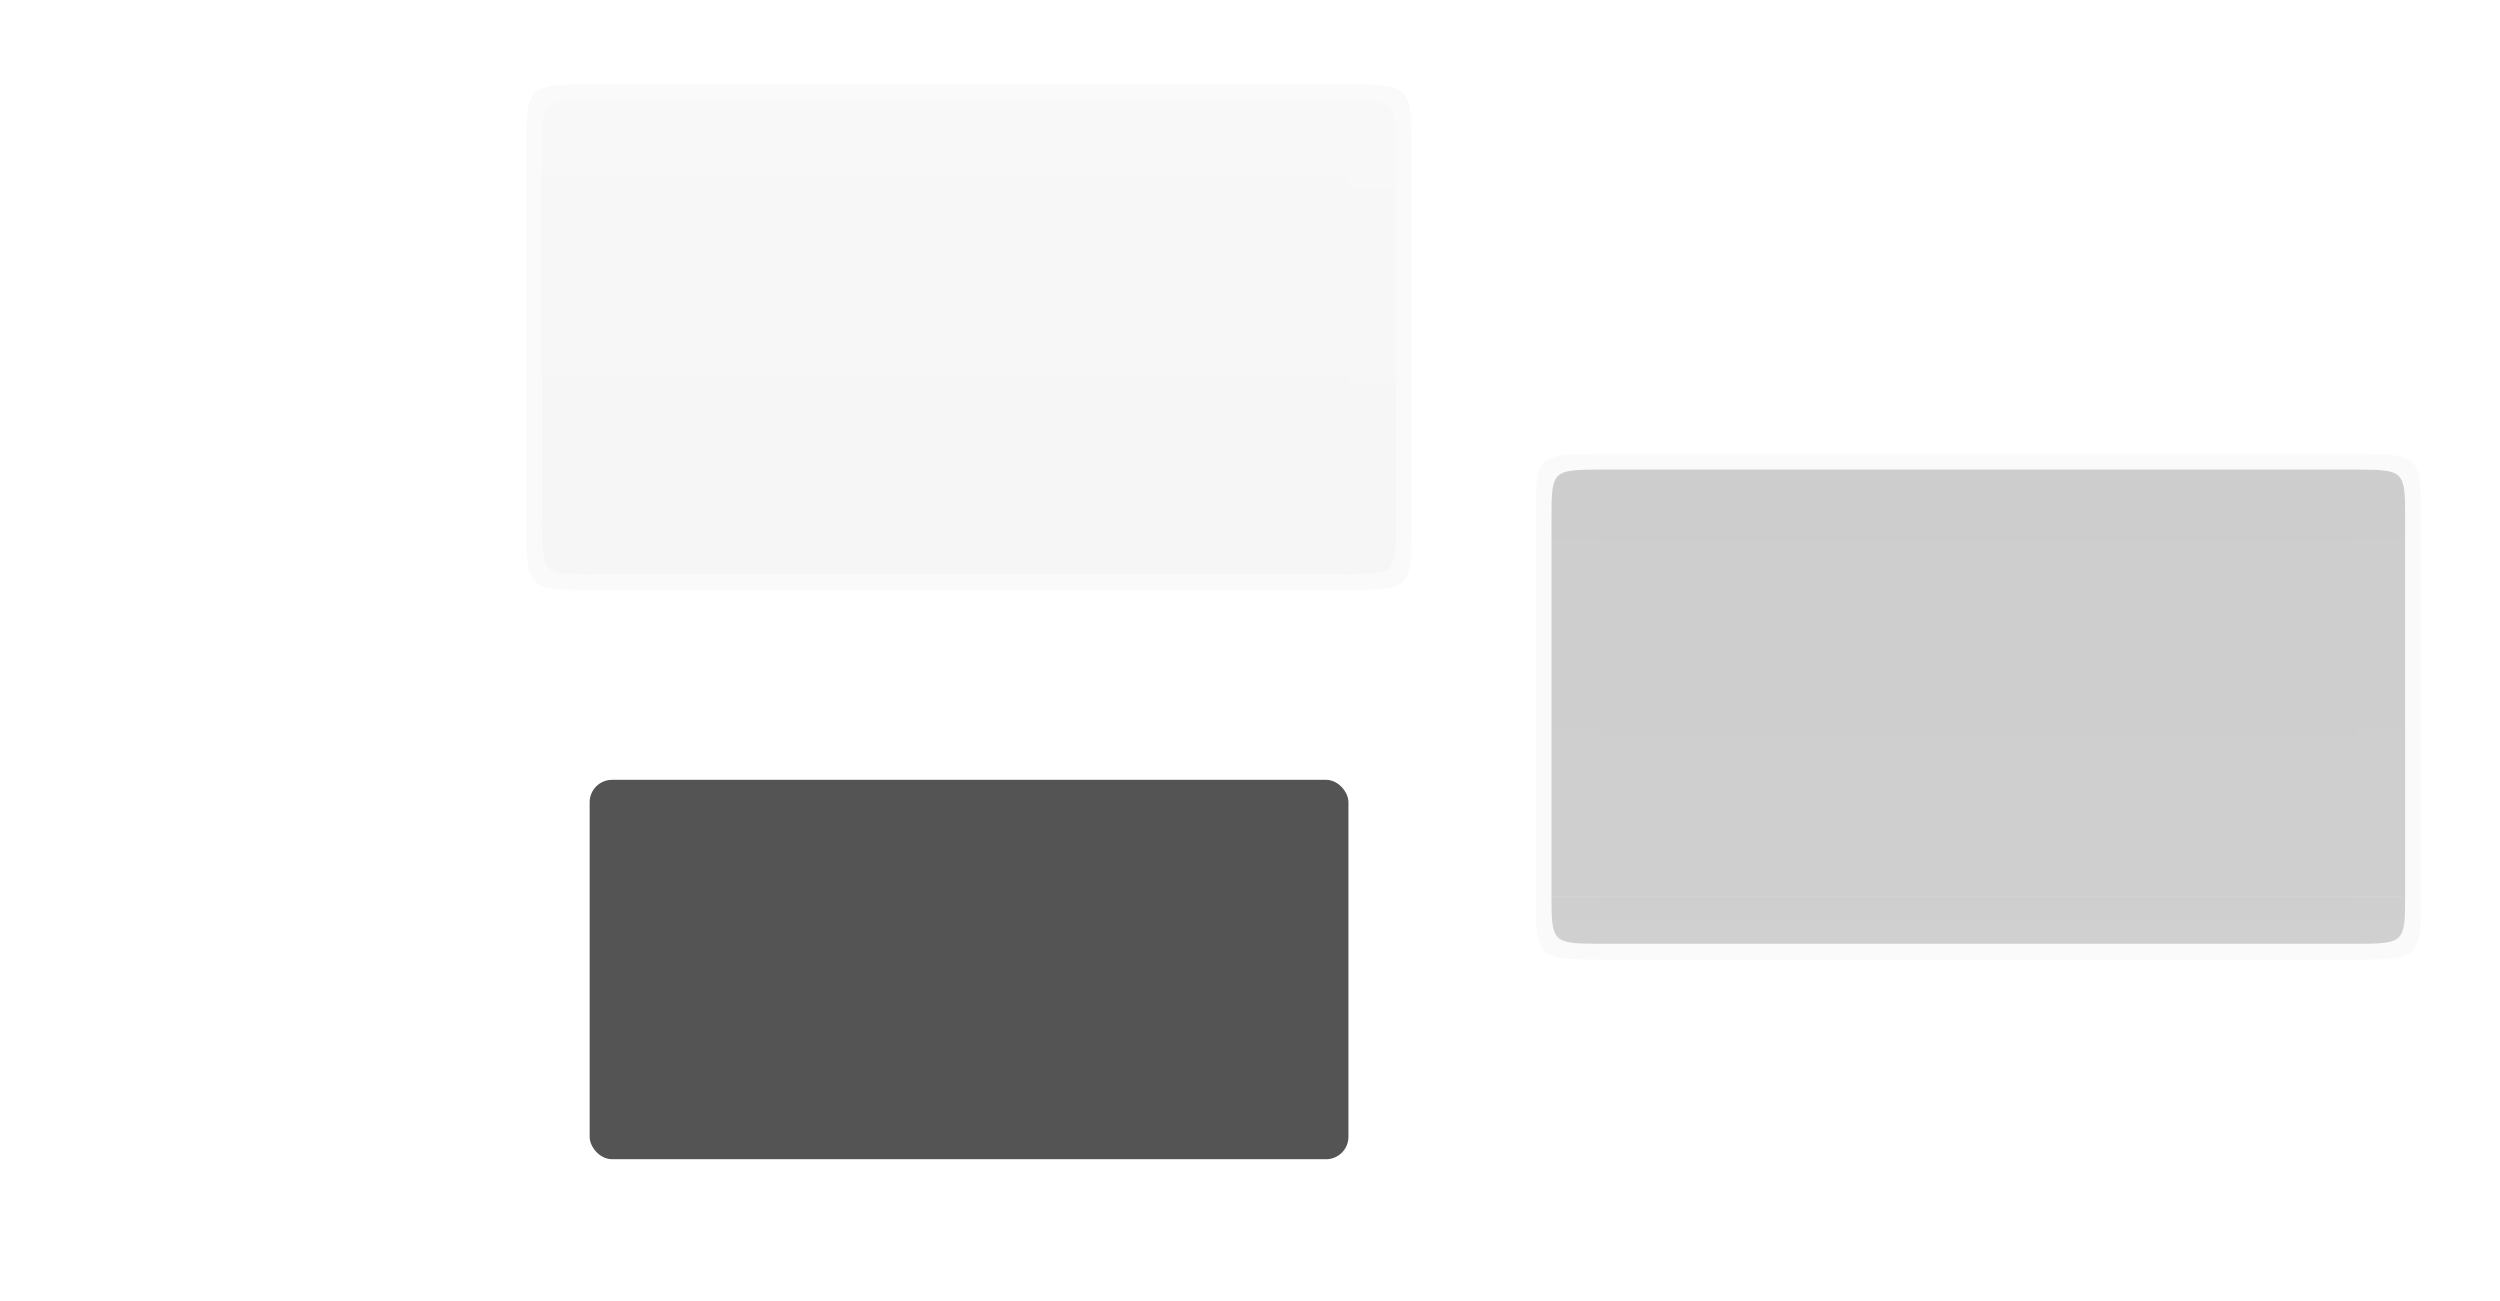 <?xml version="1.0" encoding="UTF-8" standalone="no"?>
<!-- Created with Inkscape (http://www.inkscape.org/) -->

<svg
   xmlns:osb="http://www.openswatchbook.org/uri/2009/osb"
   xmlns:dc="http://purl.org/dc/elements/1.1/"
   xmlns:cc="http://creativecommons.org/ns#"
   xmlns:rdf="http://www.w3.org/1999/02/22-rdf-syntax-ns#"
   xmlns:svg="http://www.w3.org/2000/svg"
   xmlns="http://www.w3.org/2000/svg"
   xmlns:xlink="http://www.w3.org/1999/xlink"
   xmlns:sodipodi="http://sodipodi.sourceforge.net/DTD/sodipodi-0.dtd"
   xmlns:inkscape="http://www.inkscape.org/namespaces/inkscape"
   sodipodi:docname="button.svg"
   inkscape:version="0.92.3 (2405546, 2018-03-11)"
   height="82.326"
   version="1.1"
   viewBox="0 0 158.145 82.326"
   width="158.145"
   id="svg2">
  <sodipodi:namedview
     inkscape:window-maximized="0"
     inkscape:window-y="113"
     inkscape:window-x="0"
     inkscape:pagecheckerboard="true"
     inkscape:measure-end="0,0"
     inkscape:measure-start="0,0"
     inkscape:current-layer="svg2"
     inkscape:cy="71.8"
     inkscape:cx="62.95"
     inkscape:zoom="12.71"
     showgrid="false"
     id="namedview4532"
     inkscape:window-height="997"
     inkscape:window-width="1642"
     inkscape:pageshadow="2"
     inkscape:pageopacity="0"
     guidetolerance="10"
     gridtolerance="10"
     objecttolerance="10"
     borderopacity="1"
     bordercolor="#666666"
     pagecolor="#ffffff"
     fit-margin-top="5"
     fit-margin-left="5"
     fit-margin-right="5"
     fit-margin-bottom="5"
     inkscape:showpageshadow="false" />
  <defs
     id="defs4">
    <linearGradient
       inkscape:collect="always"
       id="linearGradient1061">
      <stop
         style="stop-color:#383838;stop-opacity:0.251"
         offset="0"
         id="stop1057" />
      <stop
         style="stop-color:#424242;stop-opacity:0.252"
         offset="1"
         id="stop1059" />
    </linearGradient>
    <linearGradient
       id="linearGradient969"
       osb:paint="solid">
      <stop
         style="stop-color:#000000;stop-opacity:1;"
         offset="0"
         id="stop966" />
    </linearGradient>
    <linearGradient
       id="linearGradient999"
       inkscape:collect="always">
      <stop
         id="stop993"
         offset="0"
         style="stop-color:#e2e2e2;stop-opacity:0.252" />
      <stop
         id="stop995"
         offset="1"
         style="stop-color:#d8d8d8;stop-opacity:0.252" />
    </linearGradient>
    <style
       type="text/css"
       id="current-color-scheme">
      .ColorScheme-Text {
        color:#31363b;
      }
      .ColorScheme-Background{
        color:#eff0f1;
      }
      .ColorScheme-ViewText {
        color:#31363b;
      }
      .ColorScheme-ViewBackground{
        color:#fcfcfc;
      }
      .ColorScheme-ViewHover {
        color:#3daee9;
      }
      .ColorScheme-ViewFocus{
        color:#3daee9;
      }
      .ColorScheme-ButtonText {
        color:#31363b;
      }
      .ColorScheme-ButtonBackground{
        color:#eff0f1;
      }
      .ColorScheme-ButtonHover {
        color:#3daee9;
      }
      .ColorScheme-ButtonFocus{
        color:#3daee9;
      }</style>
    <linearGradient
       osb:paint="solid"
       id="pressededge">
      <stop
         id="stop887"
         offset="0"
         style="stop-color:#d8d8d8;stop-opacity:0.126;" />
    </linearGradient>
    <linearGradient
       osb:paint="solid"
       id="corner">
      <stop
         id="stop3860"
         offset="0"
         style="stop-color:#d8d8d8;stop-opacity:0.126;" />
    </linearGradient>
    <linearGradient
       osb:paint="solid"
       id="pressed">
      <stop
         id="stop2379"
         offset="0"
         style="stop-color:#565656;stop-opacity:0.251;" />
    </linearGradient>
    <linearGradient
       osb:paint="solid"
       id="hover">
      <stop
         id="stop2321"
         offset="0"
         style="stop-color:#f567a6;stop-opacity:1;" />
    </linearGradient>
    <linearGradient
       osb:paint="solid"
       id="normal">
      <stop
         id="stop2247"
         offset="0"
         style="stop-color:#7f7f7f;stop-opacity:0.102;" />
    </linearGradient>
    <linearGradient
       y2="23.113"
       x2="54.798"
       y1="23.113"
       x1="6.798"
       gradientTransform="matrix(0.083,0,0,0.167,63.67,5.261)"
       gradientUnits="userSpaceOnUse"
       id="linearGradient2275"
       xlink:href="#corner"
       inkscape:collect="always" />
    <linearGradient
       y2="23.113"
       x2="54.798"
       y1="23.113"
       x1="6.798"
       gradientTransform="matrix(0.021,0,0,1,73.814,-2.264)"
       gradientUnits="userSpaceOnUse"
       id="linearGradient895"
       xlink:href="#corner"
       inkscape:collect="always" />
    <linearGradient
       y2="23.113"
       x2="54.798"
       y1="23.113"
       x1="6.798"
       gradientTransform="matrix(0.021,0,0,1,73.814,-2.264)"
       gradientUnits="userSpaceOnUse"
       id="linearGradient911"
       xlink:href="#corner"
       inkscape:collect="always" />
    <linearGradient
       y2="23.113"
       x2="54.798"
       y1="23.113"
       x1="6.798"
       gradientTransform="matrix(0.083,0,0,0.167,63.67,5.261)"
       gradientUnits="userSpaceOnUse"
       id="linearGradient919"
       xlink:href="#corner"
       inkscape:collect="always" />
    <linearGradient
       y2="23.113"
       x2="54.798"
       y1="23.113"
       x1="6.798"
       gradientTransform="matrix(0.021,0,0,1,73.814,-2.264)"
       gradientUnits="userSpaceOnUse"
       id="linearGradient931"
       xlink:href="#corner"
       inkscape:collect="always" />
    <linearGradient
       y2="23.113"
       x2="54.798"
       y1="23.113"
       x1="6.798"
       gradientTransform="matrix(0.021,0,0,1,73.814,-2.264)"
       gradientUnits="userSpaceOnUse"
       id="linearGradient941"
       xlink:href="#corner"
       inkscape:collect="always" />
    <linearGradient
       y2="23.113"
       x2="54.798"
       y1="23.113"
       x1="6.798"
       gradientTransform="matrix(0.083,0,0,0.167,63.67,5.261)"
       gradientUnits="userSpaceOnUse"
       id="linearGradient949"
       xlink:href="#corner"
       inkscape:collect="always" />
    <linearGradient
       y2="23.113"
       x2="54.798"
       y1="23.113"
       x1="6.798"
       gradientTransform="matrix(0.083,0,0,0.167,63.67,5.261)"
       gradientUnits="userSpaceOnUse"
       id="linearGradient959"
       xlink:href="#corner"
       inkscape:collect="always" />
    <linearGradient
       inkscape:collect="always"
       xlink:href="#pressededge"
       id="linearGradient2666"
       gradientUnits="userSpaceOnUse"
       gradientTransform="matrix(0.083,0,0,0.167,63.67,5.261)"
       x1="6.798"
       y1="23.113"
       x2="54.798"
       y2="23.113" />
    <linearGradient
       inkscape:collect="always"
       xlink:href="#pressededge"
       id="linearGradient2672"
       gradientUnits="userSpaceOnUse"
       gradientTransform="matrix(0.021,0,0,1,73.814,-2.264)"
       x1="6.798"
       y1="23.113"
       x2="54.798"
       y2="23.113" />
    <linearGradient
       inkscape:collect="always"
       xlink:href="#pressededge"
       id="linearGradient2676"
       gradientUnits="userSpaceOnUse"
       gradientTransform="matrix(0.021,0,0,1,73.814,-2.264)"
       x1="6.798"
       y1="23.113"
       x2="54.798"
       y2="23.113" />
    <linearGradient
       inkscape:collect="always"
       xlink:href="#pressededge"
       id="linearGradient2678"
       gradientUnits="userSpaceOnUse"
       gradientTransform="matrix(0.083,0,0,0.167,63.67,5.261)"
       x1="6.798"
       y1="23.113"
       x2="54.798"
       y2="23.113" />
    <linearGradient
       inkscape:collect="always"
       xlink:href="#pressededge"
       id="linearGradient2684"
       gradientUnits="userSpaceOnUse"
       gradientTransform="matrix(0.021,0,0,1,73.814,-2.264)"
       x1="6.798"
       y1="23.113"
       x2="54.798"
       y2="23.113" />
    <linearGradient
       inkscape:collect="always"
       xlink:href="#pressededge"
       id="linearGradient2688"
       gradientUnits="userSpaceOnUse"
       gradientTransform="matrix(0.021,0,0,1,73.814,-2.264)"
       x1="6.798"
       y1="23.113"
       x2="54.798"
       y2="23.113" />
    <linearGradient
       inkscape:collect="always"
       xlink:href="#pressededge"
       id="linearGradient2690"
       gradientUnits="userSpaceOnUse"
       gradientTransform="matrix(0.083,0,0,0.167,63.67,5.261)"
       x1="6.798"
       y1="23.113"
       x2="54.798"
       y2="23.113" />
    <linearGradient
       inkscape:collect="always"
       xlink:href="#pressededge"
       id="linearGradient2694"
       gradientUnits="userSpaceOnUse"
       gradientTransform="matrix(0.083,0,0,0.167,63.67,5.261)"
       x1="6.798"
       y1="23.113"
       x2="54.798"
       y2="23.113" />
    <linearGradient
       y2="23.113"
       x2="54.798"
       y1="23.113"
       x1="6.798"
       gradientTransform="matrix(0.083,0,0,0.167,63.67,5.261)"
       gradientUnits="userSpaceOnUse"
       id="linearGradient966"
       xlink:href="#pressededge"
       inkscape:collect="always" />
    <linearGradient
       y2="23.113"
       x2="54.798"
       y1="23.113"
       x1="6.798"
       gradientTransform="matrix(0.021,0,0,1,73.814,-2.264)"
       gradientUnits="userSpaceOnUse"
       id="linearGradient972"
       xlink:href="#pressededge"
       inkscape:collect="always" />
    <linearGradient
       y2="23.113"
       x2="54.798"
       y1="23.113"
       x1="6.798"
       gradientTransform="matrix(0.021,0,0,1,73.814,-2.264)"
       gradientUnits="userSpaceOnUse"
       id="linearGradient976"
       xlink:href="#pressededge"
       inkscape:collect="always" />
    <linearGradient
       y2="23.113"
       x2="54.798"
       y1="23.113"
       x1="6.798"
       gradientTransform="matrix(0.083,0,0,0.167,63.67,5.261)"
       gradientUnits="userSpaceOnUse"
       id="linearGradient978"
       xlink:href="#pressededge"
       inkscape:collect="always" />
    <linearGradient
       y2="23.113"
       x2="54.798"
       y1="23.113"
       x1="6.798"
       gradientTransform="matrix(0.021,0,0,1,73.814,-2.264)"
       gradientUnits="userSpaceOnUse"
       id="linearGradient984"
       xlink:href="#pressededge"
       inkscape:collect="always" />
    <linearGradient
       y2="23.113"
       x2="54.798"
       y1="23.113"
       x1="6.798"
       gradientTransform="matrix(0.021,0,0,1,73.814,-2.264)"
       gradientUnits="userSpaceOnUse"
       id="linearGradient988"
       xlink:href="#pressededge"
       inkscape:collect="always" />
    <linearGradient
       y2="23.113"
       x2="54.798"
       y1="23.113"
       x1="6.798"
       gradientTransform="matrix(0.083,0,0,0.167,63.67,5.261)"
       gradientUnits="userSpaceOnUse"
       id="linearGradient990"
       xlink:href="#pressededge"
       inkscape:collect="always" />
    <linearGradient
       y2="23.113"
       x2="54.798"
       y1="23.113"
       x1="6.798"
       gradientTransform="matrix(0.083,0,0,0.167,63.67,5.261)"
       gradientUnits="userSpaceOnUse"
       id="linearGradient994"
       xlink:href="#pressededge"
       inkscape:collect="always" />
    <linearGradient
       inkscape:collect="always"
       xlink:href="#linearGradient999"
       id="linearGradient981"
       x1="37.3"
       y1="5.326"
       x2="37.3"
       y2="37.33"
       gradientUnits="userSpaceOnUse" />
    <linearGradient
       inkscape:collect="always"
       xlink:href="#linearGradient999"
       id="linearGradient989"
       x1="74.96"
       y1="8.849"
       x2="42.96"
       y2="8.849"
       gradientUnits="userSpaceOnUse" />
    <linearGradient
       inkscape:collect="always"
       xlink:href="#linearGradient999"
       id="linearGradient997"
       x1="42.96"
       y1="8.849"
       x2="74.96"
       y2="8.849"
       gradientUnits="userSpaceOnUse" />
    <linearGradient
       inkscape:collect="always"
       xlink:href="#linearGradient999"
       id="linearGradient1005"
       x1="64.24"
       y1="7.113"
       x2="64.24"
       y2="39.11"
       gradientUnits="userSpaceOnUse" />
    <linearGradient
       inkscape:collect="always"
       xlink:href="#linearGradient999"
       id="linearGradient1013"
       x1="70.96"
       y1="5.849"
       x2="70.96"
       y2="36.85"
       gradientUnits="userSpaceOnUse" />
    <linearGradient
       inkscape:collect="always"
       xlink:href="#linearGradient999"
       id="linearGradient1021"
       x1="64.24"
       y1="39.11"
       x2="64.24"
       y2="7.113"
       gradientUnits="userSpaceOnUse" />
    <linearGradient
       inkscape:collect="always"
       xlink:href="#linearGradient999"
       id="linearGradient1029"
       x1="64.24"
       y1="7.113"
       x2="64.24"
       y2="39.11"
       gradientUnits="userSpaceOnUse" />
    <linearGradient
       inkscape:collect="always"
       xlink:href="#linearGradient999"
       id="linearGradient1037"
       x1="70.96"
       y1="4.849"
       x2="70.96"
       y2="36.85"
       gradientUnits="userSpaceOnUse" />
    <linearGradient
       inkscape:collect="always"
       xlink:href="#linearGradient999"
       id="linearGradient1045"
       x1="64.24"
       y1="39.11"
       x2="64.24"
       y2="7.113"
       gradientUnits="userSpaceOnUse" />
    <linearGradient
       inkscape:collect="always"
       xlink:href="#linearGradient1061"
       id="linearGradient979"
       x1="101.1"
       y1="28.7"
       x2="101.1"
       y2="60.7"
       gradientUnits="userSpaceOnUse" />
    <linearGradient
       inkscape:collect="always"
       xlink:href="#linearGradient1061"
       id="linearGradient987"
       x1="74.96"
       y1="8.849"
       x2="43.96"
       y2="8.849"
       gradientUnits="userSpaceOnUse" />
    <linearGradient
       inkscape:collect="always"
       xlink:href="#linearGradient1061"
       id="linearGradient995"
       x1="42.96"
       y1="8.849"
       x2="73.96"
       y2="8.849"
       gradientUnits="userSpaceOnUse" />
    <linearGradient
       inkscape:collect="always"
       xlink:href="#linearGradient1061"
       id="linearGradient1003"
       x1="64.24"
       y1="7.113"
       x2="64.24"
       y2="38.11"
       gradientUnits="userSpaceOnUse" />
    <linearGradient
       inkscape:collect="always"
       xlink:href="#linearGradient1061"
       id="linearGradient1011"
       x1="70.96"
       y1="4.849"
       x2="70.96"
       y2="35.85"
       gradientUnits="userSpaceOnUse" />
    <linearGradient
       inkscape:collect="always"
       xlink:href="#linearGradient1061"
       id="linearGradient1019"
       x1="64.24"
       y1="39.11"
       x2="64.24"
       y2="8.113"
       gradientUnits="userSpaceOnUse" />
    <linearGradient
       inkscape:collect="always"
       xlink:href="#linearGradient1061"
       id="linearGradient1027"
       x1="64.24"
       y1="7.113"
       x2="64.24"
       y2="38.11"
       gradientUnits="userSpaceOnUse" />
    <linearGradient
       inkscape:collect="always"
       xlink:href="#linearGradient1061"
       id="linearGradient1035"
       x1="70.96"
       y1="4.849"
       x2="70.96"
       y2="35.85"
       gradientUnits="userSpaceOnUse" />
    <linearGradient
       inkscape:collect="always"
       xlink:href="#linearGradient1061"
       id="linearGradient1043"
       x1="64.24"
       y1="39.11"
       x2="64.24"
       y2="8.113"
       gradientUnits="userSpaceOnUse" />
  </defs>
  <rect
     y="9.326"
     x="37.297"
     height="24"
     width="48"
     id="normal-center"
     style="opacity:1;fill:url(#linearGradient981);fill-opacity:1;fill-rule:nonzero;stroke:none;stroke-width:20.747;stroke-linecap:round;stroke-miterlimit:4;stroke-dasharray:none;stroke-dashoffset:0;stroke-opacity:1" />
  <g
     transform="translate(21.061,-1.788)"
     id="normal-topright">
    <path
       inkscape:connector-curvature="0"
       style="opacity:1;fill:url(#linearGradient2275);fill-opacity:1;fill-rule:nonzero;stroke:none;stroke-width:2.445;stroke-linecap:round;stroke-miterlimit:4;stroke-dasharray:none;stroke-dashoffset:0;stroke-opacity:1"
       d="m 64.236,7.113 v 1 c 2.918,0.021 3,0.072 3,3 h 1 c 0,-3.904 -0.109,-3.972 -4,-4 z"
       transform="translate(0,-3.7758427e-5)"
       id="path885" />
    <path
       style="opacity:1;fill:url(#linearGradient1005);fill-opacity:1.0;fill-rule:nonzero;stroke:none;stroke-width:1.834;stroke-linecap:round;stroke-miterlimit:4;stroke-dasharray:none;stroke-dashoffset:0;stroke-opacity:1"
       d="m 64.236,8.113 c 2.918,0.021 3,0.072 3,3 h -3 z"
       id="path878"
       inkscape:connector-curvature="0"
       sodipodi:nodetypes="cccc" />
  </g>
  <g
     transform="translate(14.342,0.477)"
     id="normal-right">
    <rect
       style="opacity:1;fill:url(#linearGradient1013);fill-opacity:1.0;fill-rule:nonzero;stroke:none;stroke-width:5.187;stroke-linecap:round;stroke-miterlimit:4;stroke-dasharray:none;stroke-dashoffset:0;stroke-opacity:1"
       id="rect901"
       width="3"
       height="24"
       x="70.956"
       y="8.849"
       inkscape:label="#rect2265" />
    <rect
       inkscape:label="#rect2265"
       y="8.849"
       x="73.956"
       height="24"
       width="1"
       id="rect893"
       style="opacity:1;fill:url(#linearGradient895);fill-opacity:1;fill-rule:nonzero;stroke:none;stroke-width:2.995;stroke-linecap:round;stroke-miterlimit:4;stroke-dasharray:none;stroke-dashoffset:0;stroke-opacity:1" />
  </g>
  <g
     id="normal-top"
     transform="matrix(0,-1,2,0,19.599,80.281)">
    <rect
       inkscape:label="#rect2265"
       y="8.849"
       x="70.956"
       height="24"
       width="3"
       id="rect903"
       style="opacity:1;fill:url(#linearGradient989);fill-opacity:1.0;fill-rule:nonzero;stroke:none;stroke-width:5.187;stroke-linecap:round;stroke-miterlimit:4;stroke-dasharray:none;stroke-dashoffset:0;stroke-opacity:1" />
    <rect
       style="opacity:1;fill:url(#linearGradient911);fill-opacity:1;fill-rule:nonzero;stroke:none;stroke-width:2.995;stroke-linecap:round;stroke-miterlimit:4;stroke-dasharray:none;stroke-dashoffset:0;stroke-opacity:1"
       id="rect905"
       width="1"
       height="24"
       x="73.956"
       y="8.849"
       inkscape:label="#rect2265" />
  </g>
  <g
     id="normal-bottomright"
     transform="matrix(1,0,0,-1,21.061,44.439)">
    <path
       id="path913"
       transform="translate(0,-3.7758427e-5)"
       d="m 64.236,7.113 v 1 c 2.918,0.021 3,0.072 3,3 h 1 c 0,-3.904 -0.109,-3.972 -4,-4 z"
       style="opacity:1;fill:url(#linearGradient919);fill-opacity:1;fill-rule:nonzero;stroke:none;stroke-width:2.445;stroke-linecap:round;stroke-miterlimit:4;stroke-dasharray:none;stroke-dashoffset:0;stroke-opacity:1"
       inkscape:connector-curvature="0" />
    <path
       sodipodi:nodetypes="cccc"
       inkscape:connector-curvature="0"
       id="path915"
       d="m 64.236,8.113 c 2.918,0.021 3,0.072 3,3 h -3 z"
       style="opacity:1;fill:url(#linearGradient1021);fill-opacity:1.0;fill-rule:nonzero;stroke:none;stroke-width:1.834;stroke-linecap:round;stroke-miterlimit:4;stroke-dasharray:none;stroke-dashoffset:0;stroke-opacity:1" />
  </g>
  <g
     transform="matrix(0,1,2,0,19.599,-37.63)"
     id="normal-bottom">
    <rect
       style="opacity:1;fill:url(#linearGradient997);fill-opacity:1.0;fill-rule:nonzero;stroke:none;stroke-width:5.187;stroke-linecap:round;stroke-miterlimit:4;stroke-dasharray:none;stroke-dashoffset:0;stroke-opacity:1"
       id="rect923"
       width="3"
       height="24"
       x="70.956"
       y="8.849"
       inkscape:label="#rect2265" />
    <rect
       inkscape:label="#rect2265"
       y="8.849"
       x="73.956"
       height="24"
       width="1"
       id="rect925"
       style="opacity:1;fill:url(#linearGradient931);fill-opacity:1;fill-rule:nonzero;stroke:none;stroke-width:2.995;stroke-linecap:round;stroke-miterlimit:4;stroke-dasharray:none;stroke-dashoffset:0;stroke-opacity:1" />
  </g>
  <g
     id="normal-left"
     transform="matrix(-1,0,0,1,108.253,0.477)">
    <rect
       inkscape:label="#rect2265"
       y="8.849"
       x="70.956"
       height="24"
       width="3"
       id="rect933"
       style="opacity:1;fill:url(#linearGradient1037);fill-opacity:1.0;fill-rule:nonzero;stroke:none;stroke-width:5.187;stroke-linecap:round;stroke-miterlimit:4;stroke-dasharray:none;stroke-dashoffset:0;stroke-opacity:1" />
    <rect
       style="opacity:1;fill:url(#linearGradient941);fill-opacity:1;fill-rule:nonzero;stroke:none;stroke-width:2.995;stroke-linecap:round;stroke-miterlimit:4;stroke-dasharray:none;stroke-dashoffset:0;stroke-opacity:1"
       id="rect935"
       width="1"
       height="24"
       x="73.956"
       y="8.849"
       inkscape:label="#rect2265" />
  </g>
  <g
     transform="rotate(-180,50.767,22.219)"
     id="normal-bottomleft">
    <path
       inkscape:connector-curvature="0"
       style="opacity:1;fill:url(#linearGradient949);fill-opacity:1;fill-rule:nonzero;stroke:none;stroke-width:2.445;stroke-linecap:round;stroke-miterlimit:4;stroke-dasharray:none;stroke-dashoffset:0;stroke-opacity:1"
       d="m 64.236,7.113 v 1 c 2.918,0.021 3,0.072 3,3 h 1 c 0,-3.904 -0.109,-3.972 -4,-4 z"
       transform="translate(0,-3.7758427e-5)"
       id="path943" />
    <path
       style="opacity:1;fill:url(#linearGradient1045);fill-opacity:1.0;fill-rule:nonzero;stroke:none;stroke-width:1.834;stroke-linecap:round;stroke-miterlimit:4;stroke-dasharray:none;stroke-dashoffset:0;stroke-opacity:1"
       d="m 64.236,8.113 c 2.918,0.021 3,0.072 3,3 h -3 z"
       id="path945"
       inkscape:connector-curvature="0"
       sodipodi:nodetypes="cccc" />
  </g>
  <g
     id="normal-topleft"
     transform="matrix(-1,0,0,1,101.534,-1.788)">
    <path
       id="path953"
       transform="translate(0,-3.7758427e-5)"
       d="m 64.236,7.113 v 1 c 2.918,0.021 3,0.072 3,3 h 1 c 0,-3.904 -0.109,-3.972 -4,-4 z"
       style="opacity:1;fill:url(#linearGradient959);fill-opacity:1;fill-rule:nonzero;stroke:none;stroke-width:2.445;stroke-linecap:round;stroke-miterlimit:4;stroke-dasharray:none;stroke-dashoffset:0;stroke-opacity:1"
       inkscape:connector-curvature="0" />
    <path
       sodipodi:nodetypes="cccc"
       inkscape:connector-curvature="0"
       id="path955"
       d="m 64.236,8.113 c 2.918,0.021 3,0.072 3,3 h -3 z"
       style="opacity:1;fill:url(#linearGradient1029);fill-opacity:1.0;fill-rule:nonzero;stroke:none;stroke-width:1.834;stroke-linecap:round;stroke-miterlimit:4;stroke-dasharray:none;stroke-dashoffset:0;stroke-opacity:1" />
  </g>
  <rect
     style="opacity:1;fill:currentColor;fill-opacity:0.668;fill-rule:nonzero;stroke:none;stroke-width:20.747;stroke-linecap:round;stroke-miterlimit:4;stroke-dasharray:none;stroke-dashoffset:0;stroke-opacity:1"
     class="ColorScheme-Highlight"
     id="hover-center"
     width="48"
     height="24"
     x="37.3"
     y="49.33"
     ry="1.417" />
  <path
     style="opacity:1;fill:none;fill-opacity:0.336;fill-rule:nonzero;stroke:none;stroke-width:0.108;stroke-linecap:square;stroke-linejoin:round;stroke-miterlimit:4;stroke-dasharray:none;stroke-dashoffset:0;stroke-opacity:1"
     d="m 34.3,73.29 h 3 v 2.99 c -2.96,0 -2.98,0 -3,-3 z"
     id="hover-bottomleft"
     inkscape:connector-curvature="0"
     sodipodi:nodetypes="cccc" />
  <rect
     style="opacity:1;fill:url(#linearGradient979);fill-opacity:1;fill-rule:nonzero;stroke:none;stroke-width:20.747;stroke-linecap:round;stroke-miterlimit:4;stroke-dasharray:none;stroke-dashoffset:0;stroke-opacity:1"
     id="pressed-center"
     width="48"
     height="24"
     x="101.145"
     y="32.704" />
  <g
     id="pressed-topright"
     transform="translate(84.908,21.59)">
    <path
       id="path916"
       transform="translate(0,-3.7758427e-5)"
       d="m 64.236,7.113 v 1 c 2.918,0.021 3,0.072 3,3 h 1 c 0,-3.904 -0.109,-3.972 -4,-4 z"
       style="opacity:1;fill:url(#linearGradient966);fill-opacity:1;fill-rule:nonzero;stroke:none;stroke-width:2.445;stroke-linecap:round;stroke-miterlimit:4;stroke-dasharray:none;stroke-dashoffset:0;stroke-opacity:1"
       inkscape:connector-curvature="0" />
    <path
       sodipodi:nodetypes="cccc"
       inkscape:connector-curvature="0"
       id="path918"
       d="m 64.236,8.113 c 2.918,0.021 3,0.072 3,3 h -3 z"
       style="opacity:1;fill:url(#linearGradient1027);fill-opacity:1.0;fill-rule:nonzero;stroke:none;stroke-width:1.834;stroke-linecap:round;stroke-miterlimit:4;stroke-dasharray:none;stroke-dashoffset:0;stroke-opacity:1" />
  </g>
  <g
     id="pressed-right"
     transform="translate(78.189,23.855)">
    <rect
       inkscape:label="#rect2265"
       y="8.849"
       x="70.956"
       height="24"
       width="3"
       id="rect922"
       style="opacity:1;fill:url(#linearGradient1035);fill-opacity:1.0;fill-rule:nonzero;stroke:none;stroke-width:5.187;stroke-linecap:round;stroke-miterlimit:4;stroke-dasharray:none;stroke-dashoffset:0;stroke-opacity:1" />
    <rect
       style="opacity:1;fill:url(#linearGradient972);fill-opacity:1;fill-rule:nonzero;stroke:none;stroke-width:2.995;stroke-linecap:round;stroke-miterlimit:4;stroke-dasharray:none;stroke-dashoffset:0;stroke-opacity:1"
       id="rect924"
       width="1"
       height="24"
       x="73.956"
       y="8.849"
       inkscape:label="#rect2265" />
  </g>
  <g
     transform="matrix(0,-1,2,0,83.447,103.659)"
     id="pressed-top">
    <rect
       style="opacity:1;fill:url(#linearGradient987);fill-opacity:1.0;fill-rule:nonzero;stroke:none;stroke-width:5.187;stroke-linecap:round;stroke-miterlimit:4;stroke-dasharray:none;stroke-dashoffset:0;stroke-opacity:1"
       id="rect928"
       width="3"
       height="24"
       x="70.956"
       y="8.849"
       inkscape:label="#rect2265" />
    <rect
       inkscape:label="#rect2265"
       y="8.849"
       x="73.956"
       height="24"
       width="1"
       id="rect930"
       style="opacity:1;fill:url(#linearGradient976);fill-opacity:1;fill-rule:nonzero;stroke:none;stroke-width:2.995;stroke-linecap:round;stroke-miterlimit:4;stroke-dasharray:none;stroke-dashoffset:0;stroke-opacity:1" />
  </g>
  <g
     transform="matrix(1,0,0,-1,84.908,67.817)"
     id="pressed-bottomright">
    <path
       inkscape:connector-curvature="0"
       style="opacity:1;fill:url(#linearGradient978);fill-opacity:1;fill-rule:nonzero;stroke:none;stroke-width:2.445;stroke-linecap:round;stroke-miterlimit:4;stroke-dasharray:none;stroke-dashoffset:0;stroke-opacity:1"
       d="m 64.236,7.113 v 1 c 2.918,0.021 3,0.072 3,3 h 1 c 0,-3.904 -0.109,-3.972 -4,-4 z"
       transform="translate(0,-3.7758427e-5)"
       id="path934" />
    <path
       style="opacity:1;fill:url(#linearGradient1043);fill-opacity:1.0;fill-rule:nonzero;stroke:none;stroke-width:1.834;stroke-linecap:round;stroke-miterlimit:4;stroke-dasharray:none;stroke-dashoffset:0;stroke-opacity:1"
       d="m 64.236,8.113 c 2.918,0.021 3,0.072 3,3 h -3 z"
       id="path936"
       inkscape:connector-curvature="0"
       sodipodi:nodetypes="cccc" />
  </g>
  <g
     id="pressed-bottom"
     transform="matrix(0,1,2,0,83.447,-14.252)">
    <rect
       inkscape:label="#rect2265"
       y="8.849"
       x="70.956"
       height="24"
       width="3"
       id="rect940"
       style="opacity:1;fill:url(#linearGradient995);fill-opacity:1.0;fill-rule:nonzero;stroke:none;stroke-width:5.187;stroke-linecap:round;stroke-miterlimit:4;stroke-dasharray:none;stroke-dashoffset:0;stroke-opacity:1" />
    <rect
       style="opacity:1;fill:url(#linearGradient984);fill-opacity:1;fill-rule:nonzero;stroke:none;stroke-width:2.995;stroke-linecap:round;stroke-miterlimit:4;stroke-dasharray:none;stroke-dashoffset:0;stroke-opacity:1"
       id="rect942"
       width="1"
       height="24"
       x="73.956"
       y="8.849"
       inkscape:label="#rect2265" />
  </g>
  <g
     transform="matrix(-1,0,0,1,172.1,23.855)"
     id="pressed-left">
    <rect
       style="opacity:1;fill:url(#linearGradient1011);fill-opacity:1.0;fill-rule:nonzero;stroke:none;stroke-width:5.187;stroke-linecap:round;stroke-miterlimit:4;stroke-dasharray:none;stroke-dashoffset:0;stroke-opacity:1"
       id="rect946"
       width="3"
       height="24"
       x="70.956"
       y="8.849"
       inkscape:label="#rect2265" />
    <rect
       inkscape:label="#rect2265"
       y="8.849"
       x="73.956"
       height="24"
       width="1"
       id="rect948"
       style="opacity:1;fill:url(#linearGradient988);fill-opacity:1;fill-rule:nonzero;stroke:none;stroke-width:2.995;stroke-linecap:round;stroke-miterlimit:4;stroke-dasharray:none;stroke-dashoffset:0;stroke-opacity:1" />
  </g>
  <g
     id="pressed-bottomleft"
     transform="rotate(-180,82.69,33.908)">
    <path
       id="path952"
       transform="translate(0,-3.7758427e-5)"
       d="m 64.236,7.113 v 1 c 2.918,0.021 3,0.072 3,3 h 1 c 0,-3.904 -0.109,-3.972 -4,-4 z"
       style="opacity:1;fill:url(#linearGradient990);fill-opacity:1;fill-rule:nonzero;stroke:none;stroke-width:2.445;stroke-linecap:round;stroke-miterlimit:4;stroke-dasharray:none;stroke-dashoffset:0;stroke-opacity:1"
       inkscape:connector-curvature="0" />
    <path
       sodipodi:nodetypes="cccc"
       inkscape:connector-curvature="0"
       id="path954"
       d="m 64.236,8.113 c 2.918,0.021 3,0.072 3,3 h -3 z"
       style="opacity:1;fill:url(#linearGradient1019);fill-opacity:1.0;fill-rule:nonzero;stroke:none;stroke-width:1.834;stroke-linecap:round;stroke-miterlimit:4;stroke-dasharray:none;stroke-dashoffset:0;stroke-opacity:1" />
  </g>
  <g
     transform="matrix(-1,0,0,1,165.381,21.59)"
     id="pressed-topleft">
    <path
       inkscape:connector-curvature="0"
       style="opacity:1;fill:url(#linearGradient994);fill-opacity:1;fill-rule:nonzero;stroke:none;stroke-width:2.445;stroke-linecap:round;stroke-miterlimit:4;stroke-dasharray:none;stroke-dashoffset:0;stroke-opacity:1"
       d="m 64.236,7.113 v 1 c 2.918,0.021 3,0.072 3,3 h 1 c 0,-3.904 -0.109,-3.972 -4,-4 z"
       transform="translate(0,-3.7758427e-5)"
       id="path958" />
    <path
       style="opacity:1;fill:url(#linearGradient1003);fill-opacity:1.0;fill-rule:nonzero;stroke:none;stroke-width:1.834;stroke-linecap:round;stroke-miterlimit:4;stroke-dasharray:none;stroke-dashoffset:0;stroke-opacity:1"
       d="m 64.236,8.113 c 2.918,0.021 3,0.072 3,3 h -3 z"
       id="path960"
       inkscape:connector-curvature="0"
       sodipodi:nodetypes="cccc" />
  </g>
  <g
     id="hover-top"
     transform="translate(0.547,5.206)"
     style="fill:none">
    <rect
       transform="rotate(-90)"
       style="opacity:1;fill:none;fill-opacity:1;fill-rule:nonzero;stroke:none;stroke-width:7.335;stroke-linecap:round;stroke-miterlimit:4;stroke-dasharray:none;stroke-dashoffset:0;stroke-opacity:1"
       id="rect2628"
       width="2"
       height="48"
       x="-44.12"
       y="36.75"
       inkscape:label="#rect2265" />
    <rect
       transform="rotate(-90)"
       inkscape:label="#rect2265"
       y="36.75"
       x="-42.12"
       height="48"
       width="1"
       id="qq2"
       class="ColorScheme-Highlight"
       style="opacity:1;fill:none;fill-opacity:1;fill-rule:nonzero;stroke:none;stroke-width:4.235;stroke-linecap:round;stroke-miterlimit:4;stroke-dasharray:none;stroke-dashoffset:0;stroke-opacity:1" />
    <rect
       style="opacity:1;fill:none;fill-opacity:1;fill-rule:nonzero;stroke:none;stroke-width:4.235;stroke-linecap:round;stroke-miterlimit:4;stroke-dasharray:none;stroke-dashoffset:0;stroke-opacity:1"
       class="ColorScheme-Highlight"
       id="rect1059"
       width="1"
       height="48"
       x="-41.12"
       y="36.75"
       inkscape:label="#rect2265"
       transform="rotate(-90)" />
  </g>
  <g
     transform="matrix(1,0,0,-1,0.547,117.4)"
     id="hover-bottom"
     style="fill:none">
    <rect
       inkscape:label="#rect2265"
       y="36.75"
       x="-44.12"
       height="48"
       width="2"
       id="rect968"
       style="opacity:1;fill:none;fill-opacity:1;fill-rule:nonzero;stroke:none;stroke-width:7.335;stroke-linecap:round;stroke-miterlimit:4;stroke-dasharray:none;stroke-dashoffset:0;stroke-opacity:1"
       transform="rotate(-90)" />
    <rect
       style="opacity:1;fill:none;fill-opacity:1;fill-rule:nonzero;stroke:none;stroke-width:4.235;stroke-linecap:round;stroke-miterlimit:4;stroke-dasharray:none;stroke-dashoffset:0;stroke-opacity:1"
       class="ColorScheme-Highlight"
       id="rect970"
       width="1"
       height="48"
       x="-42.12"
       y="36.75"
       inkscape:label="#rect2265"
       transform="rotate(-90)" />
    <rect
       transform="rotate(-90)"
       inkscape:label="#rect2265"
       y="36.75"
       x="-41.12"
       height="48"
       width="1"
       id="rect972"
       class="ColorScheme-Highlight"
       style="opacity:1;fill:none;fill-opacity:1;fill-rule:nonzero;stroke:none;stroke-width:4.235;stroke-linecap:round;stroke-miterlimit:4;stroke-dasharray:none;stroke-dashoffset:0;stroke-opacity:1" />
  </g>
  <g
     transform="matrix(0,0.5,-1,0,129.4,30.95)"
     id="hover-right"
     style="stroke-width:1.414;fill:none">
    <rect
       inkscape:label="#rect2265"
       y="36.75"
       x="-44.12"
       height="48"
       width="2"
       id="rect979"
       style="opacity:1;fill:none;fill-opacity:1;fill-rule:nonzero;stroke:none;stroke-width:10.373;stroke-linecap:round;stroke-miterlimit:4;stroke-dasharray:none;stroke-dashoffset:0;stroke-opacity:1"
       transform="rotate(-90)" />
    <rect
       style="opacity:1;fill:none;fill-opacity:1;fill-rule:nonzero;stroke:none;stroke-width:5.989;stroke-linecap:round;stroke-miterlimit:4;stroke-dasharray:none;stroke-dashoffset:0;stroke-opacity:1"
       class="ColorScheme-Highlight"
       id="rect981"
       width="1"
       height="48"
       x="-42.12"
       y="36.75"
       inkscape:label="#rect2265"
       transform="rotate(-90)" />
    <rect
       transform="rotate(-90)"
       inkscape:label="#rect2265"
       y="36.75"
       x="-41.12"
       height="48"
       width="1"
       id="rect983"
       class="ColorScheme-Highlight"
       style="opacity:1;fill:none;fill-opacity:1;fill-rule:nonzero;stroke:none;stroke-width:5.989;stroke-linecap:round;stroke-miterlimit:4;stroke-dasharray:none;stroke-dashoffset:0;stroke-opacity:1" />
  </g>
  <g
     style="stroke-width:1.414;fill:none"
     id="hover-left"
     transform="matrix(0,0.5,1,0,-6.82,30.95)">
    <rect
       transform="rotate(-90)"
       style="opacity:1;fill:none;fill-opacity:1;fill-rule:nonzero;stroke:none;stroke-width:10.373;stroke-linecap:round;stroke-miterlimit:4;stroke-dasharray:none;stroke-dashoffset:0;stroke-opacity:1"
       id="rect989"
       width="2"
       height="48"
       x="-44.12"
       y="36.75"
       inkscape:label="#rect2265" />
    <rect
       transform="rotate(-90)"
       inkscape:label="#rect2265"
       y="36.75"
       x="-42.12"
       height="48"
       width="1"
       id="rect991"
       class="ColorScheme-Highlight"
       style="opacity:1;fill:none;fill-opacity:1;fill-rule:nonzero;stroke:none;stroke-width:5.989;stroke-linecap:round;stroke-miterlimit:4;stroke-dasharray:none;stroke-dashoffset:0;stroke-opacity:1" />
    <rect
       style="opacity:1;fill:none;fill-opacity:1;fill-rule:nonzero;stroke:none;stroke-width:5.989;stroke-linecap:round;stroke-miterlimit:4;stroke-dasharray:none;stroke-dashoffset:0;stroke-opacity:1"
       class="ColorScheme-Highlight"
       id="rect993"
       width="1"
       height="48"
       x="-41.12"
       y="36.75"
       inkscape:label="#rect2265"
       transform="rotate(-90)" />
  </g>
  <g
     transform="matrix(1,0,0,-1,5.017,125.2)"
     id="hover-topleft"
     style="fill:none">
    <rect
       style="opacity:1;fill:none;fill-opacity:1;fill-rule:nonzero;stroke:none;stroke-width:0.108;stroke-linecap:square;stroke-linejoin:round;stroke-miterlimit:4;stroke-dasharray:none;stroke-dashoffset:0;stroke-opacity:1"
       id="rect1010"
       width="4"
       height="4"
       x="28.28"
       y="75.85"
       ry="0"
       rx="0" />
    <g
       id="g1016"
       transform="matrix(-0.75,0,0,-0.751,80.46,84.19)"
       style="stroke-width:1.333;fill:none">
      <path
         id="path1012"
         transform="translate(0,-3.776e-5)"
         d="m 64.24,7.113 v 1 c 2.91,0.02 3,0.07 3,2.997 h 1 c 0,-3.901 -0.11,-3.969 -4,-3.997 z"
         class="ColorScheme-Highlight"
         style="opacity:1;fill:none;fill-opacity:1;fill-rule:nonzero;stroke:none;stroke-width:3.259;stroke-linecap:round;stroke-miterlimit:4;stroke-dasharray:none;stroke-dashoffset:0;stroke-opacity:1"
         inkscape:connector-curvature="0" />
      <path
         sodipodi:nodetypes="cccc"
         inkscape:connector-curvature="0"
         id="path1014"
         d="m 64.24,8.113 c 2.91,0.02 3,0.07 3,2.997 h -3 z"
         style="opacity:1;fill:none;fill-opacity:1;fill-rule:nonzero;stroke:none;stroke-width:2.444;stroke-linecap:round;stroke-miterlimit:4;stroke-dasharray:none;stroke-dashoffset:0;stroke-opacity:1" />
    </g>
  </g>
  <g
     transform="matrix(-1,0,0,1,117.8,-2.526)"
     id="hover-bottomright"
     style="fill:none">
    <rect
       style="opacity:1;fill:none;fill-opacity:1;fill-rule:nonzero;stroke:none;stroke-width:0.108;stroke-linecap:square;stroke-linejoin:round;stroke-miterlimit:4;stroke-dasharray:none;stroke-dashoffset:0;stroke-opacity:1"
       id="rect1022"
       width="4"
       height="4"
       x="28.28"
       y="75.85"
       ry="0"
       rx="0" />
    <g
       id="g1028"
       transform="matrix(-0.75,0,0,-0.751,80.46,84.19)"
       style="stroke-width:1.333;fill:none">
      <path
         id="path1024"
         transform="translate(0,-3.776e-5)"
         d="m 64.24,7.113 v 1 c 2.91,0.02 3,0.07 3,2.997 h 1 c 0,-3.901 -0.11,-3.969 -4,-3.997 z"
         class="ColorScheme-Highlight"
         style="opacity:1;fill:none;fill-opacity:1;fill-rule:nonzero;stroke:none;stroke-width:3.259;stroke-linecap:round;stroke-miterlimit:4;stroke-dasharray:none;stroke-dashoffset:0;stroke-opacity:1"
         inkscape:connector-curvature="0" />
      <path
         sodipodi:nodetypes="cccc"
         inkscape:connector-curvature="0"
         id="path1026"
         d="m 64.24,8.113 c 2.91,0.02 3,0.07 3,2.997 h -3 z"
         style="opacity:1;fill:none;fill-opacity:1;fill-rule:nonzero;stroke:none;stroke-width:2.444;stroke-linecap:round;stroke-miterlimit:4;stroke-dasharray:none;stroke-dashoffset:0;stroke-opacity:1" />
    </g>
  </g>
  <g
     transform="rotate(-180,58.8,62.59)"
     id="hover-topright"
     style="fill:none">
    <rect
       style="opacity:1;fill:none;fill-opacity:1;fill-rule:nonzero;stroke:none;stroke-width:0.108;stroke-linecap:square;stroke-linejoin:round;stroke-miterlimit:4;stroke-dasharray:none;stroke-dashoffset:0;stroke-opacity:1"
       id="rect1034"
       width="4"
       height="4"
       x="28.28"
       y="75.85"
       ry="0"
       rx="0" />
    <g
       id="g1040"
       transform="matrix(-0.75,0,0,-0.751,80.46,84.19)"
       style="stroke-width:1.333;fill:none">
      <path
         id="path1036"
         transform="translate(0,-3.776e-5)"
         d="m 64.24,7.113 v 1 c 2.91,0.02 3,0.07 3,2.997 h 1 c 0,-3.901 -0.11,-3.969 -4,-3.997 z"
         class="ColorScheme-Highlight"
         style="opacity:1;fill:none;fill-opacity:1;fill-rule:nonzero;stroke:none;stroke-width:3.259;stroke-linecap:round;stroke-miterlimit:4;stroke-dasharray:none;stroke-dashoffset:0;stroke-opacity:1"
         inkscape:connector-curvature="0" />
      <path
         sodipodi:nodetypes="cccc"
         inkscape:connector-curvature="0"
         id="path1038"
         d="m 64.24,8.113 c 2.91,0.02 3,0.07 3,2.997 h -3 z"
         style="opacity:1;fill:none;fill-opacity:1;fill-rule:nonzero;stroke:none;stroke-width:2.444;stroke-linecap:round;stroke-miterlimit:4;stroke-dasharray:none;stroke-dashoffset:0;stroke-opacity:1" />
    </g>
  </g>
  <rect
     style="opacity:1;fill:#42b698;fill-opacity:1;fill-rule:nonzero;stroke:none;stroke-width:0.216;stroke-linecap:square;stroke-linejoin:round;stroke-miterlimit:4;stroke-dasharray:none;stroke-dashoffset:0;stroke-opacity:1"
     id="normal-hint-top-margin"
     width="2"
     height="4"
     x="-28.02"
     y="12.48"
     ry="0"
     rx="0" />
  <rect
     rx="0"
     ry="0"
     y="27.27"
     x="-28.46"
     height="4"
     width="2"
     id="normal-hint-bottom-margin"
     style="opacity:1;fill:#42b698;fill-opacity:1;fill-rule:nonzero;stroke:none;stroke-width:0.216;stroke-linecap:square;stroke-linejoin:round;stroke-miterlimit:4;stroke-dasharray:none;stroke-dashoffset:0;stroke-opacity:1" />
  <rect
     style="opacity:1;fill:#42b698;fill-opacity:1;fill-rule:nonzero;stroke:none;stroke-width:0.216;stroke-linecap:square;stroke-linejoin:round;stroke-miterlimit:4;stroke-dasharray:none;stroke-dashoffset:0;stroke-opacity:1"
     id="normal-hint-right-margin"
     width="4"
     height="2"
     x="-21.62"
     y="22.43"
     ry="0"
     rx="0" />
  <rect
     rx="0"
     ry="0"
     y="20.55"
     x="-36.52"
     height="2"
     width="4"
     id="normal-hint-left-margin"
     style="opacity:1;fill:#42b698;fill-opacity:1;fill-rule:nonzero;stroke:none;stroke-width:0.216;stroke-linecap:square;stroke-linejoin:round;stroke-miterlimit:4;stroke-dasharray:none;stroke-dashoffset:0;stroke-opacity:1" />
  <rect
     rx="0"
     ry="0"
     y="58.52"
     x="-28.02"
     height="4"
     width="2"
     id="hover-hint-top-margin"
     style="opacity:1;fill:#42b698;fill-opacity:1;fill-rule:nonzero;stroke:none;stroke-width:0.108;stroke-linecap:square;stroke-linejoin:round;stroke-miterlimit:4;stroke-dasharray:none;stroke-dashoffset:0;stroke-opacity:1" />
  <rect
     style="opacity:1;fill:#42b698;fill-opacity:1;fill-rule:nonzero;stroke:none;stroke-width:0.108;stroke-linecap:square;stroke-linejoin:round;stroke-miterlimit:4;stroke-dasharray:none;stroke-dashoffset:0;stroke-opacity:1"
     id="hover-hint-bottom-margin"
     width="2"
     height="4"
     x="-27.67"
     y="67.06"
     ry="0"
     rx="0" />
  <rect
     rx="0"
     ry="0"
     y="64.18"
     x="-23.74"
     height="2"
     width="4"
     id="hover-hint-right-margin"
     style="opacity:1;fill:#42b698;fill-opacity:1;fill-rule:nonzero;stroke:none;stroke-width:0.108;stroke-linecap:square;stroke-linejoin:round;stroke-miterlimit:4;stroke-dasharray:none;stroke-dashoffset:0;stroke-opacity:1" />
  <rect
     style="opacity:1;fill:#42b698;fill-opacity:1;fill-rule:nonzero;stroke:none;stroke-width:0.108;stroke-linecap:square;stroke-linejoin:round;stroke-miterlimit:4;stroke-dasharray:none;stroke-dashoffset:0;stroke-opacity:1"
     id="hover-hint-left-margin"
     width="4"
     height="2"
     x="-34.36"
     y="63.32"
     ry="0"
     rx="0" />
</svg>
